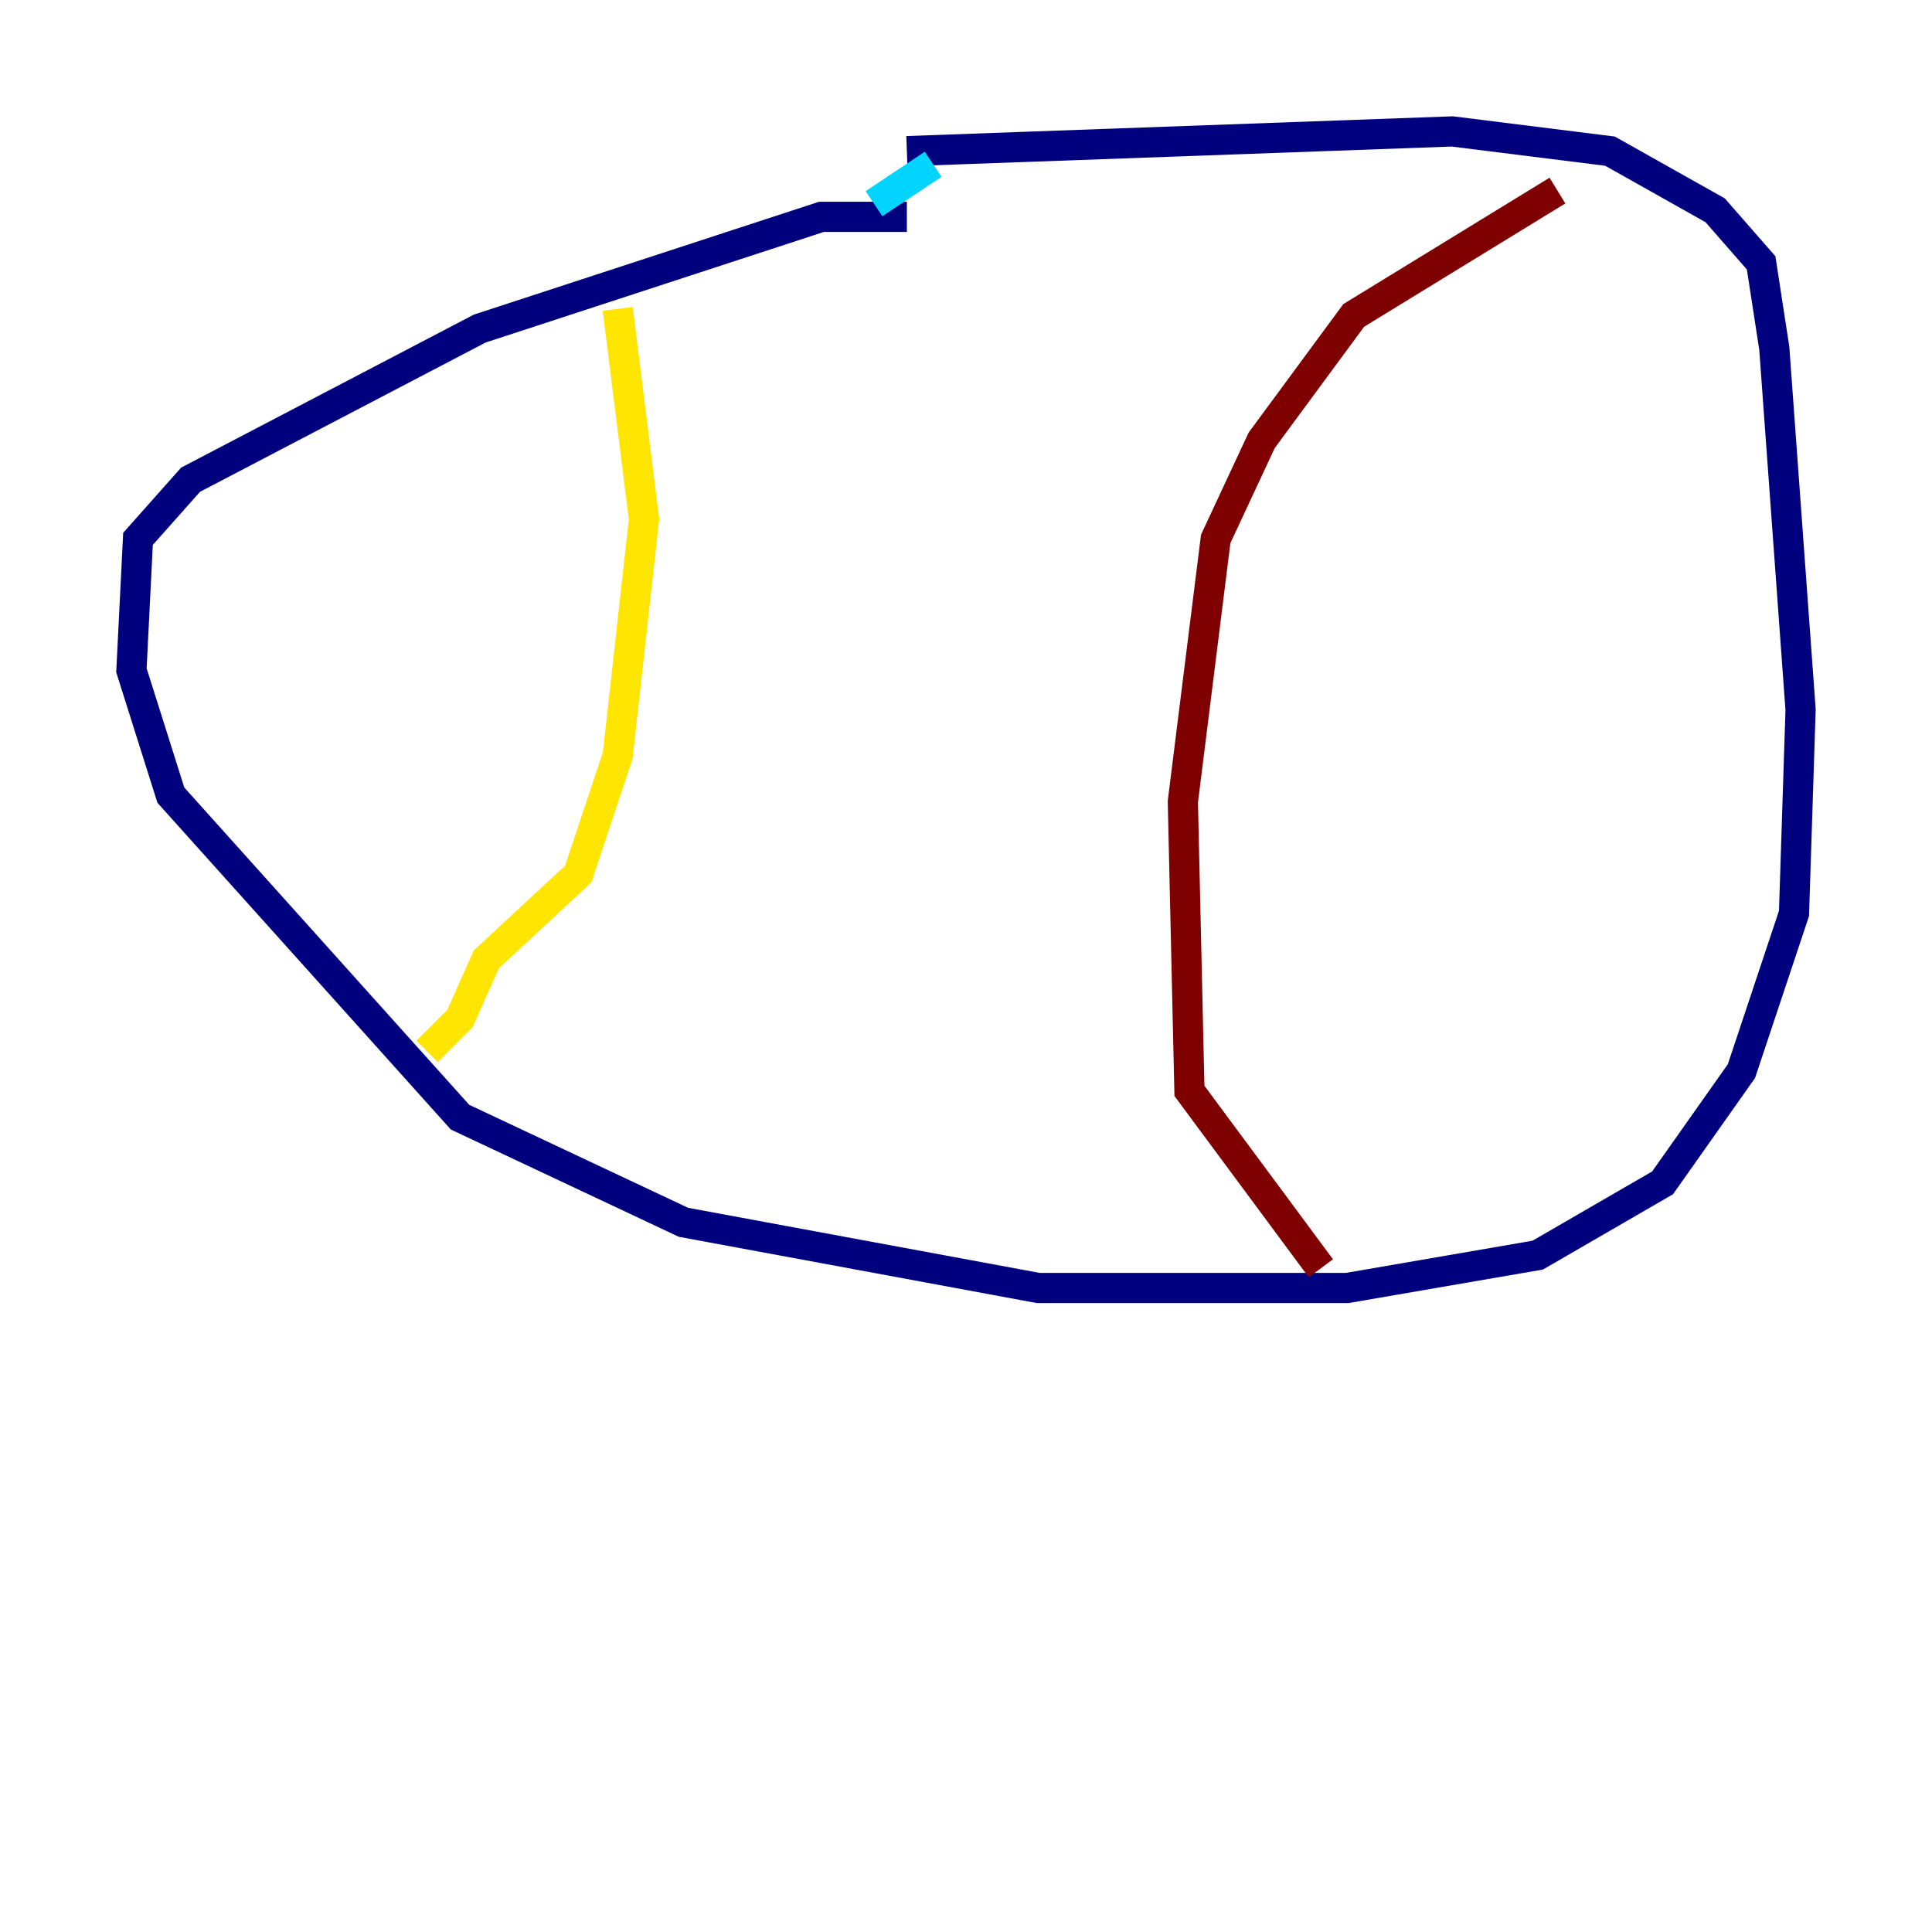 <?xml version="1.0" encoding="utf-8" ?>
<svg baseProfile="tiny" height="128" version="1.2" viewBox="0,0,128,128" width="128" xmlns="http://www.w3.org/2000/svg" xmlns:ev="http://www.w3.org/2001/xml-events" xmlns:xlink="http://www.w3.org/1999/xlink"><defs /><polyline fill="none" points="60.082,14.367 54.422,14.367 31.782,21.769 12.626,31.782 9.143,35.701 8.707,44.408 11.32,52.68 30.476,74.014 45.279,80.98 68.789,85.333 89.252,85.333 101.878,83.156 110.15,78.367 115.374,70.966 118.857,60.517 119.293,47.02 117.551,23.075 116.68,17.415 113.633,13.932 106.667,10.014 96.218,8.707 60.082,10.014" stroke="#00007f" stroke-width="2" /><polyline fill="none" points="61.823,10.884 57.905,13.497" stroke="#00d4ff" stroke-width="2" /><polyline fill="none" points="40.925,20.463 42.667,34.395 40.925,50.068 38.313,57.905 32.218,63.565 30.476,67.483 28.299,69.66" stroke="#ffe500" stroke-width="2" /><polyline fill="none" points="87.51,84.027 78.803,72.272 78.367,53.116 80.544,35.701 83.592,29.17 89.687,20.898 103.184,12.626" stroke="#7f0000" stroke-width="2" /></svg>